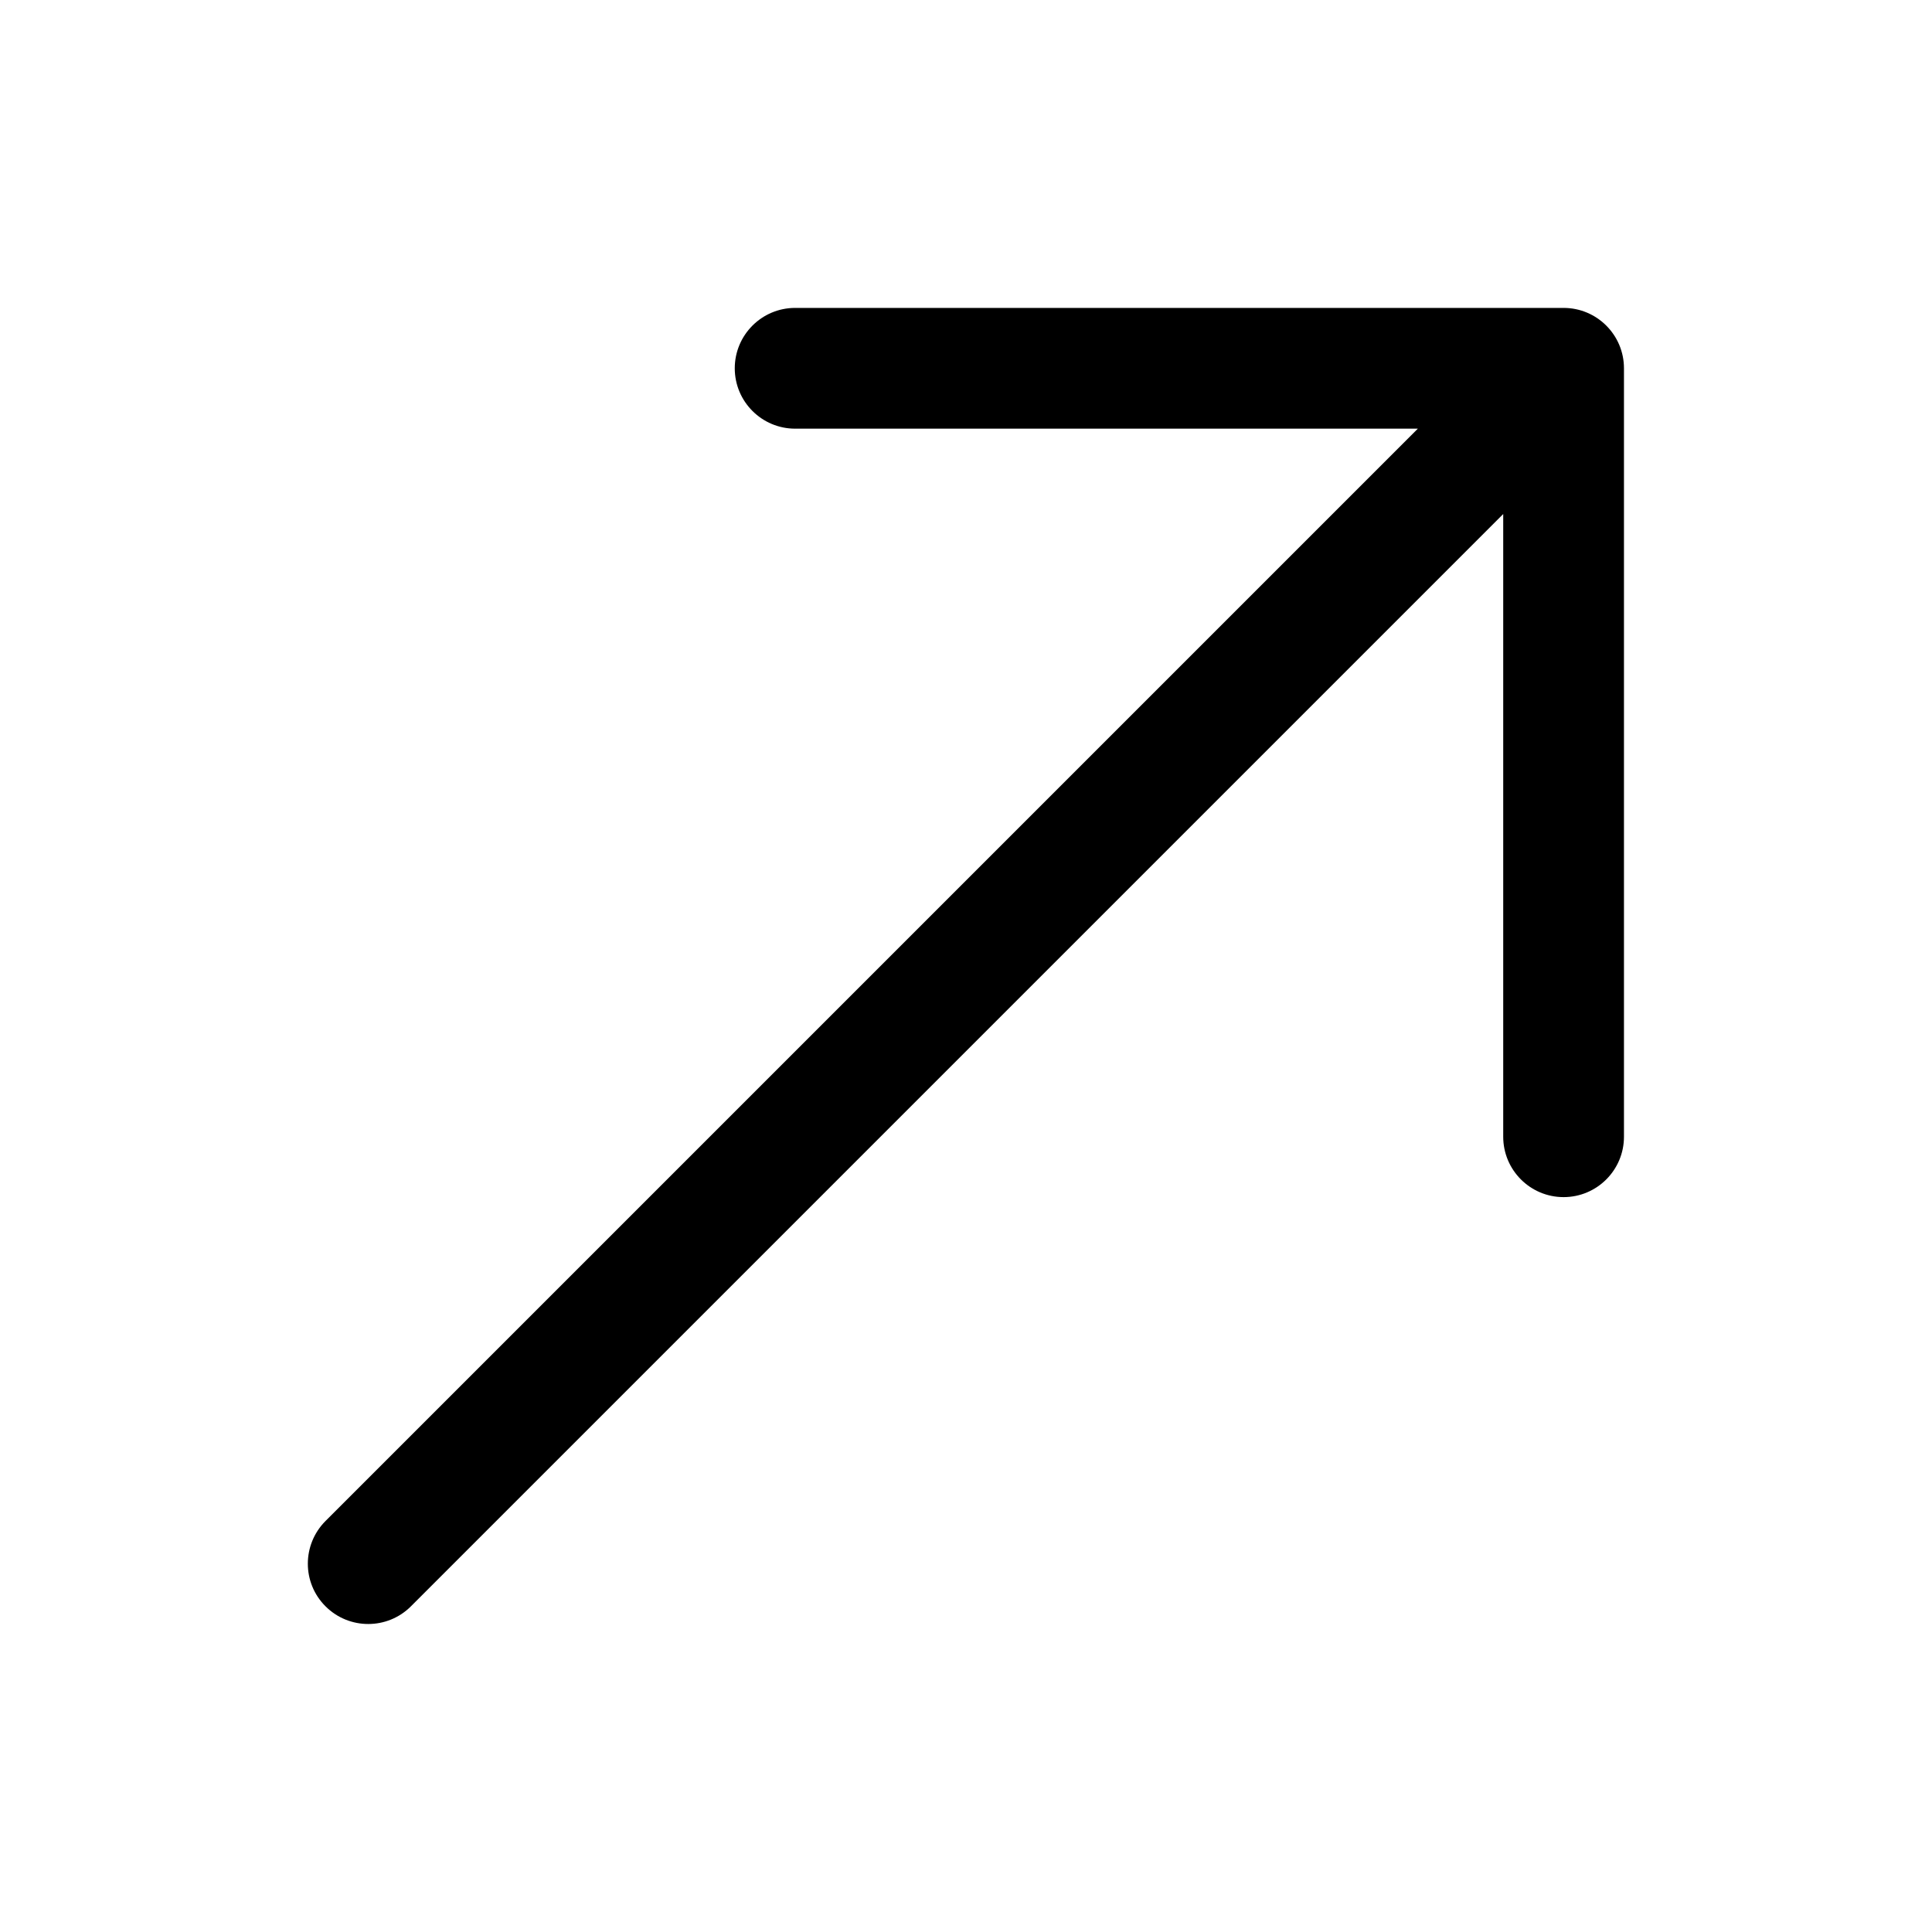 <svg viewBox="0 0 16 16" xmlns="http://www.w3.org/2000/svg">
<path d="M12.949 3.05L13.449 3.05C13.449 2.774 13.225 2.55 12.949 2.55L12.949 3.05ZM2.696 12.596C2.501 12.791 2.5 13.108 2.696 13.303C2.891 13.498 3.208 13.498 3.403 13.303L2.696 12.596ZM12.449 9.414C12.449 9.69 12.673 9.914 12.949 9.914C13.225 9.914 13.449 9.69 13.449 9.414L12.449 9.414ZM6.585 2.55C6.309 2.55 6.085 2.774 6.085 3.05C6.085 3.326 6.309 3.55 6.585 3.55L6.585 2.55ZM12.595 2.697L2.696 12.596L3.403 13.303L13.302 3.404L12.595 2.697ZM12.449 3.05L12.449 9.414L13.449 9.414L13.449 3.05L12.449 3.05ZM12.949 2.55L6.585 2.55L6.585 3.55L12.949 3.55L12.949 2.55Z" fill="black"/>
</svg>
